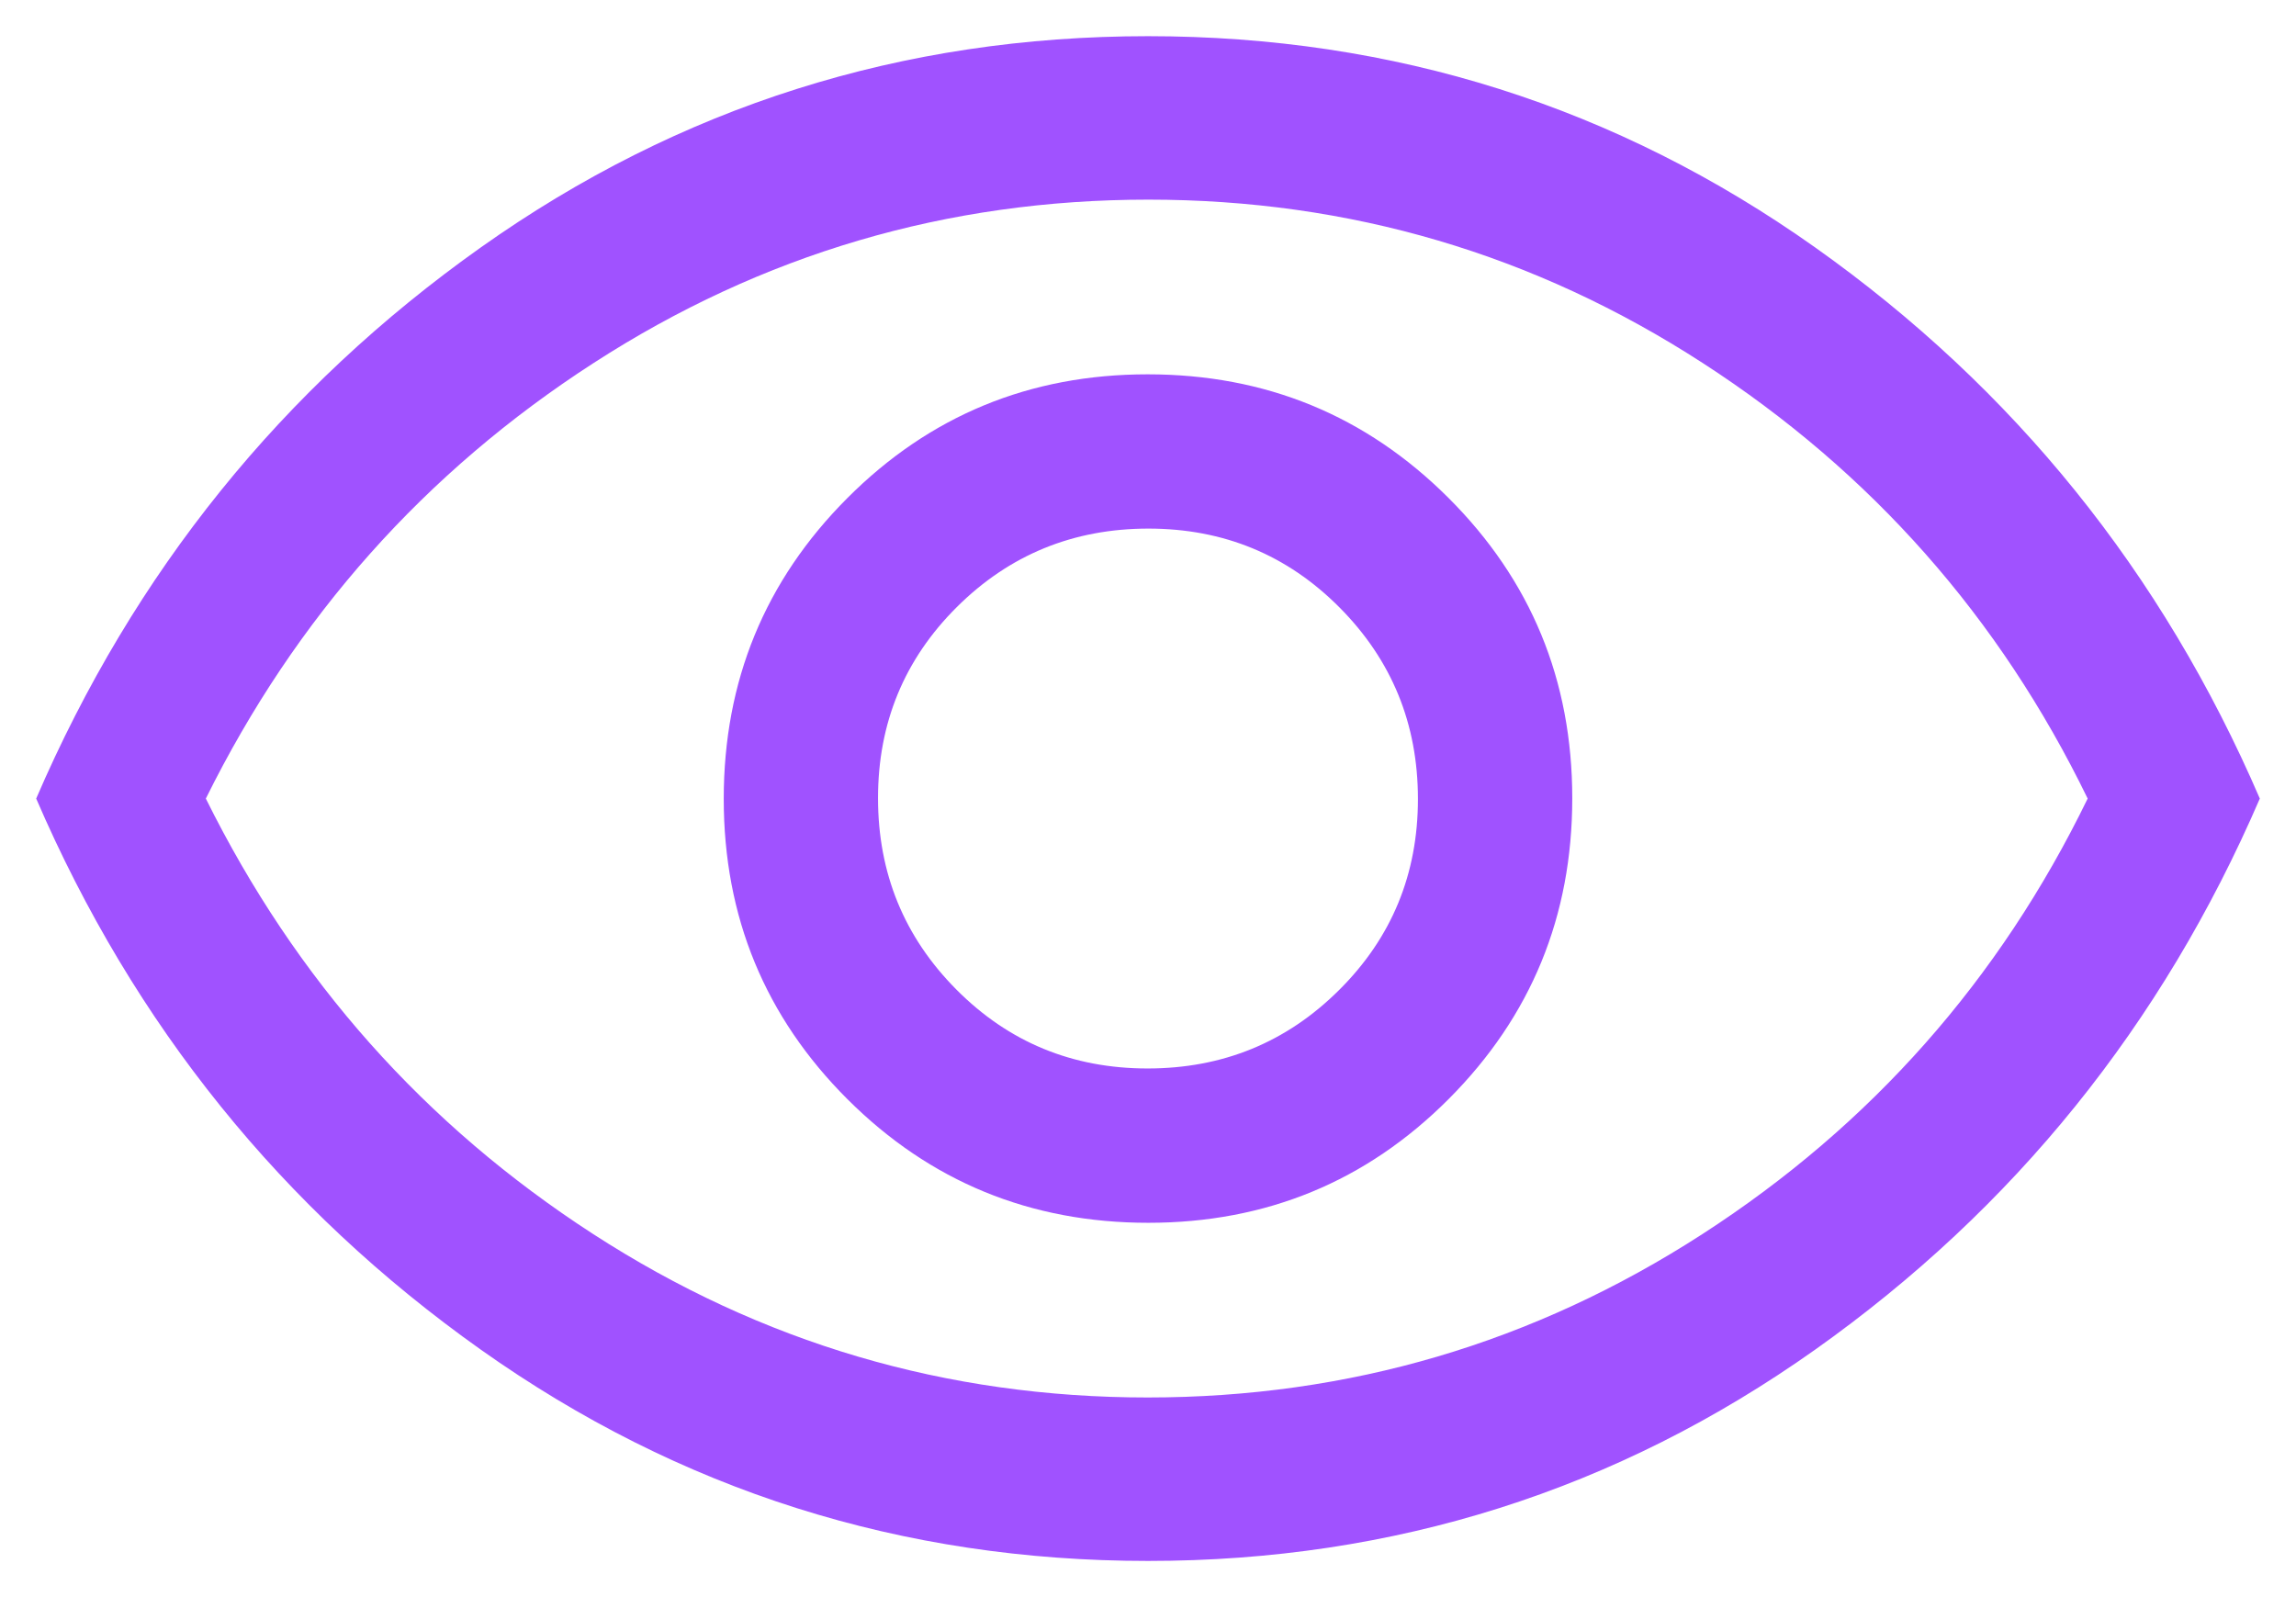 <svg width="46" height="32" viewBox="0 0 46 32" fill="none" xmlns="http://www.w3.org/2000/svg">
<path d="M23.006 24.5C25.368 24.5 27.375 23.673 29.025 22.019C30.675 20.365 31.5 18.357 31.5 15.994C31.5 13.631 30.673 11.625 29.019 9.975C27.365 8.325 25.357 7.5 22.994 7.5C20.631 7.5 18.625 8.327 16.975 9.981C15.325 11.634 14.5 13.643 14.5 16.006C14.5 18.368 15.327 20.375 16.98 22.025C18.634 23.675 20.643 24.5 23.006 24.5ZM22.991 21.408C21.486 21.408 20.21 20.882 19.162 19.828C18.115 18.775 17.591 17.496 17.591 15.991C17.591 14.486 18.118 13.21 19.171 12.162C20.224 11.115 21.504 10.591 23.009 10.591C24.514 10.591 25.79 11.118 26.837 12.171C27.885 13.225 28.408 14.504 28.408 16.009C28.408 17.514 27.882 18.79 26.828 19.837C25.775 20.885 24.496 21.408 22.991 21.408ZM23 31.275C18.069 31.275 13.613 29.863 9.632 27.041C5.651 24.218 2.682 20.538 0.725 16C2.682 11.461 5.651 7.781 9.632 4.958C13.613 2.136 18.069 0.725 23 0.725C27.93 0.725 32.386 2.136 36.367 4.958C40.348 7.781 43.317 11.461 45.275 16C43.317 20.538 40.348 24.218 36.367 27.041C32.386 29.863 27.93 31.275 23 31.275ZM22.992 28C27.026 28 30.731 26.908 34.109 24.725C37.487 22.541 40.059 19.633 41.826 16C40.059 12.366 37.489 9.458 34.116 7.275C30.743 5.091 27.04 4 23.007 4C18.974 4 15.268 5.091 11.89 7.275C8.512 9.458 5.924 12.366 4.124 16C5.924 19.633 8.51 22.541 11.883 24.725C15.256 26.908 18.959 28 22.992 28Z" fill="#A052FF"/>
</svg>
